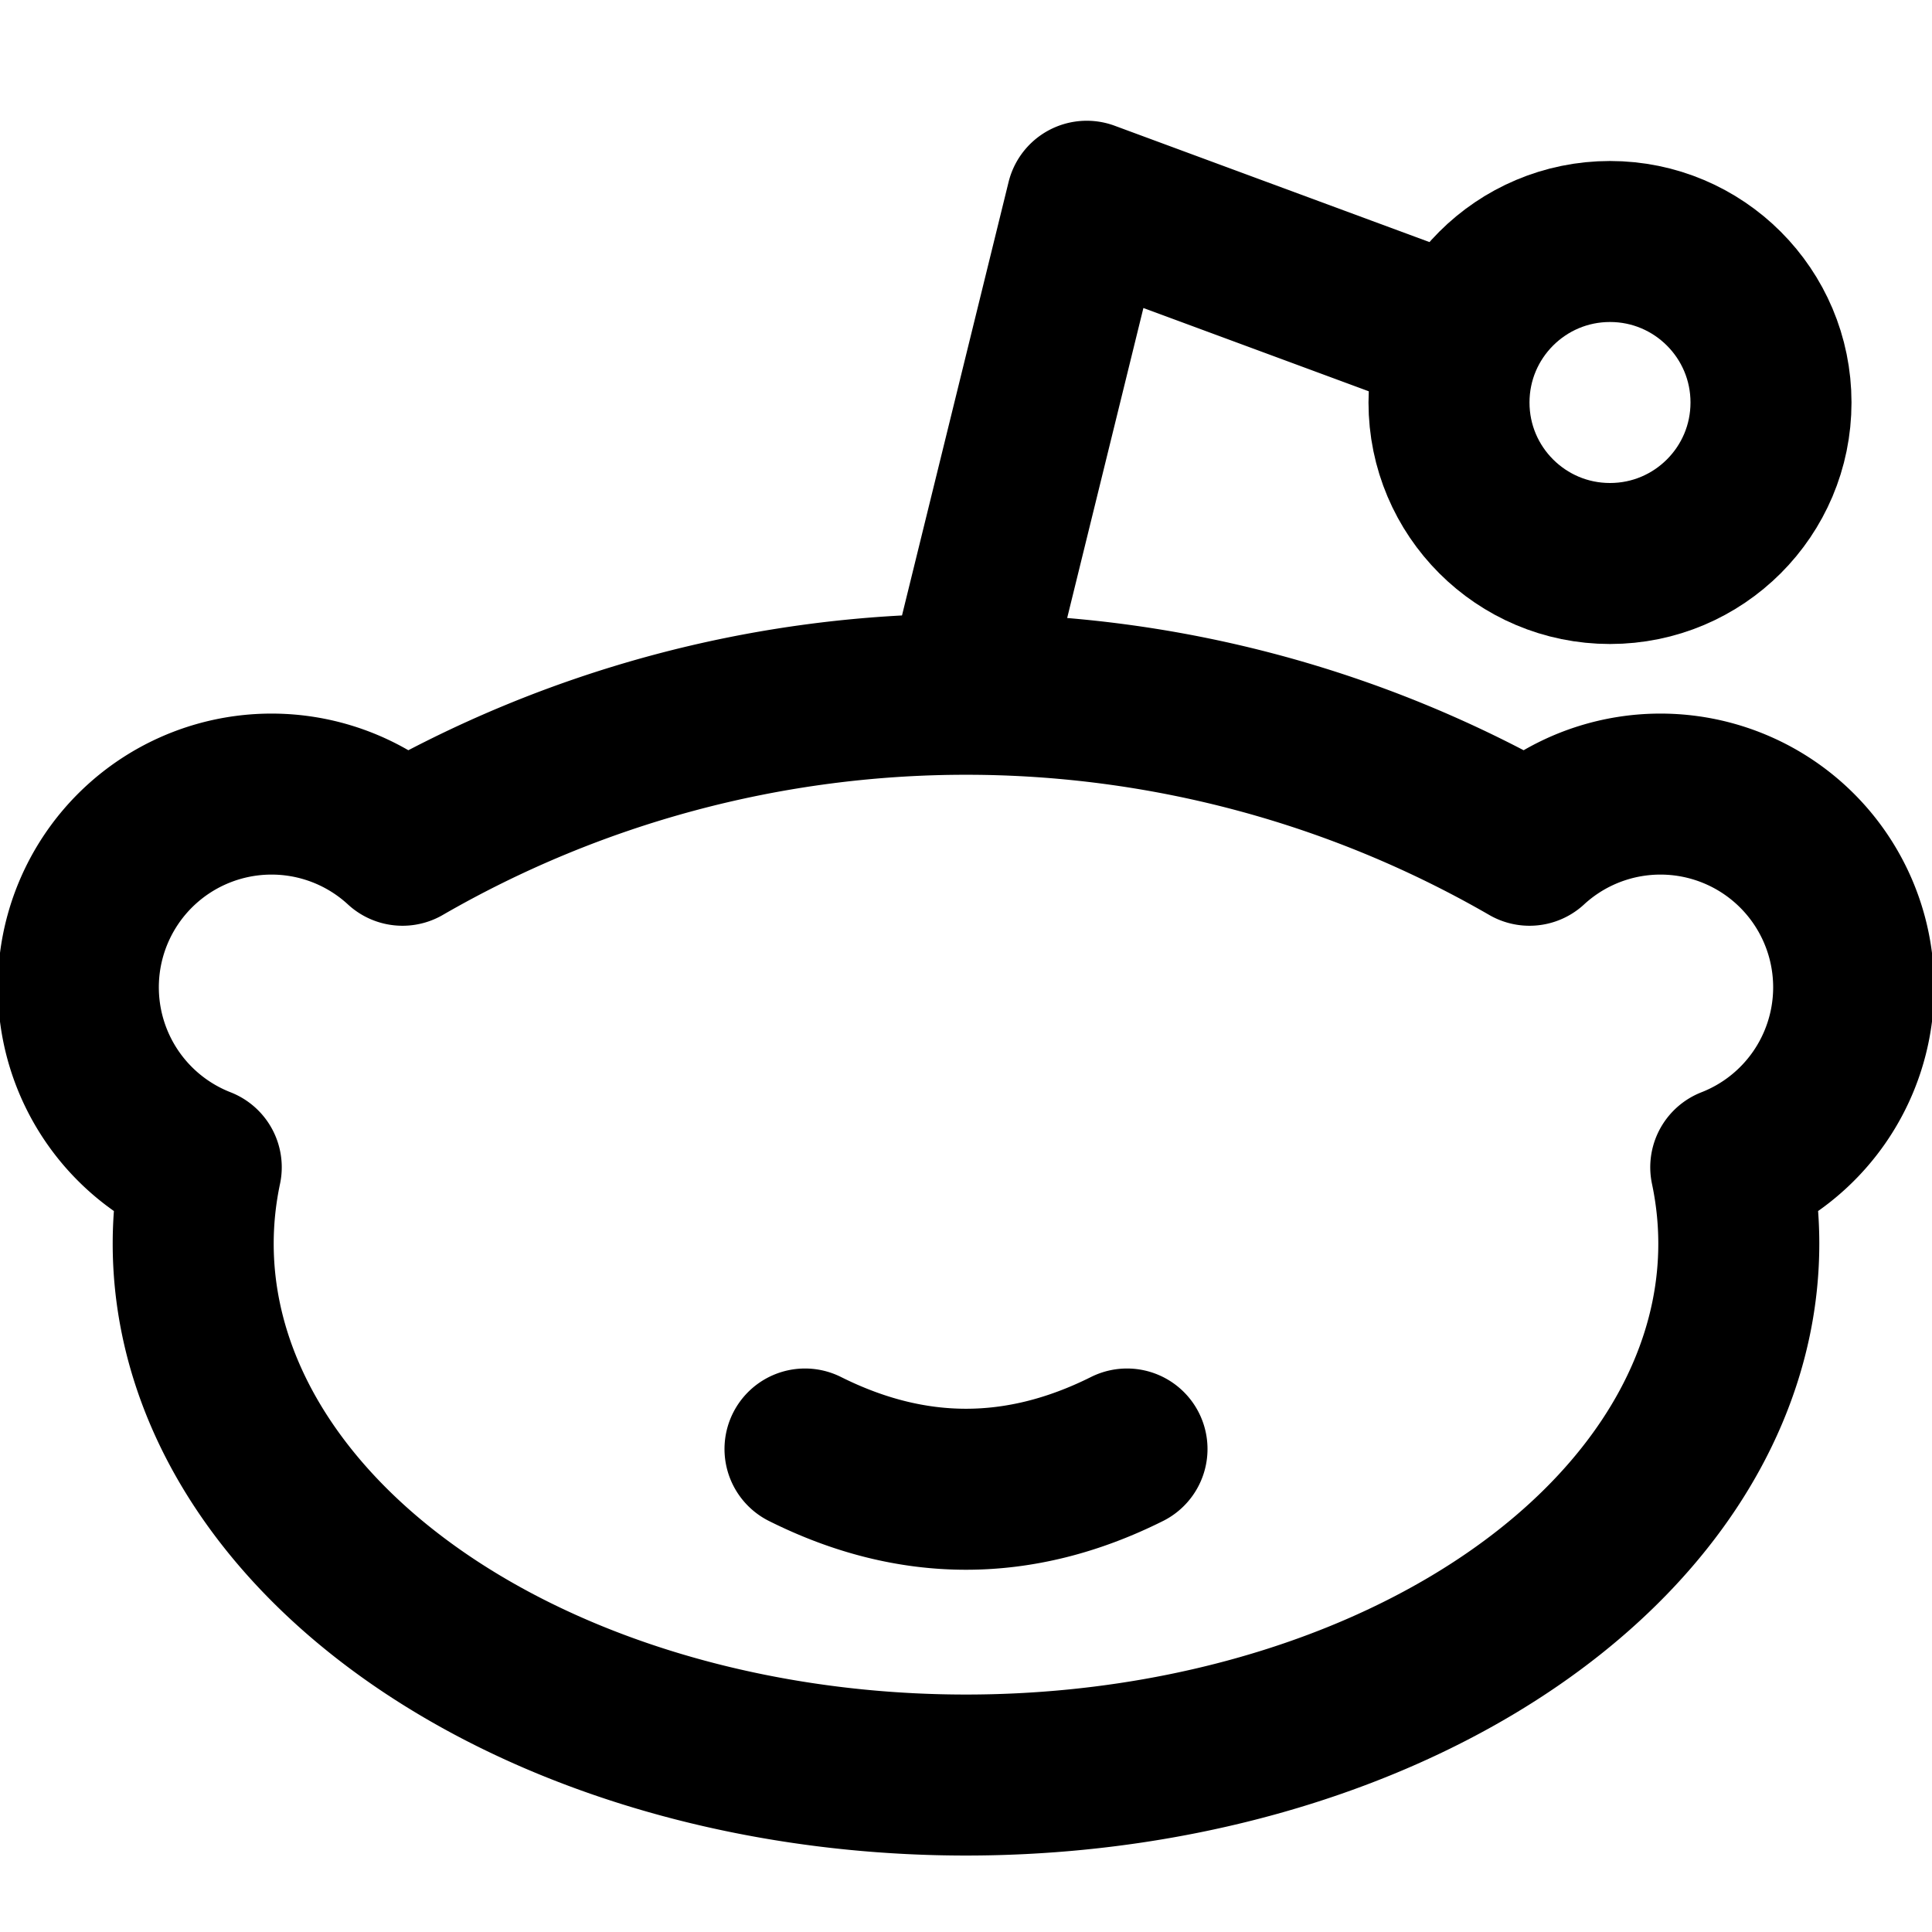 <svg xmlns="http://www.w3.org/2000/svg" xmlns:xlink="http://www.w3.org/1999/xlink" width="24" height="24" viewBox="0 0 24 24"><g fill="none" stroke="currentColor" stroke-linecap="round" stroke-linejoin="round" stroke-width="2"><circle cx="20" cy="5" r="2"/><path d="M5 10.5a14 14 0 0 1 14 0a2.4 2.4 0 1 1 2.5 4a9.6 6.6 0 1 1-19 0a2.4 2.4 0 1 1 2.5-4m7-1.9l1.5-6.1l4.6 1.7M10 18q2 1 4 0m1-4"/></g></svg>